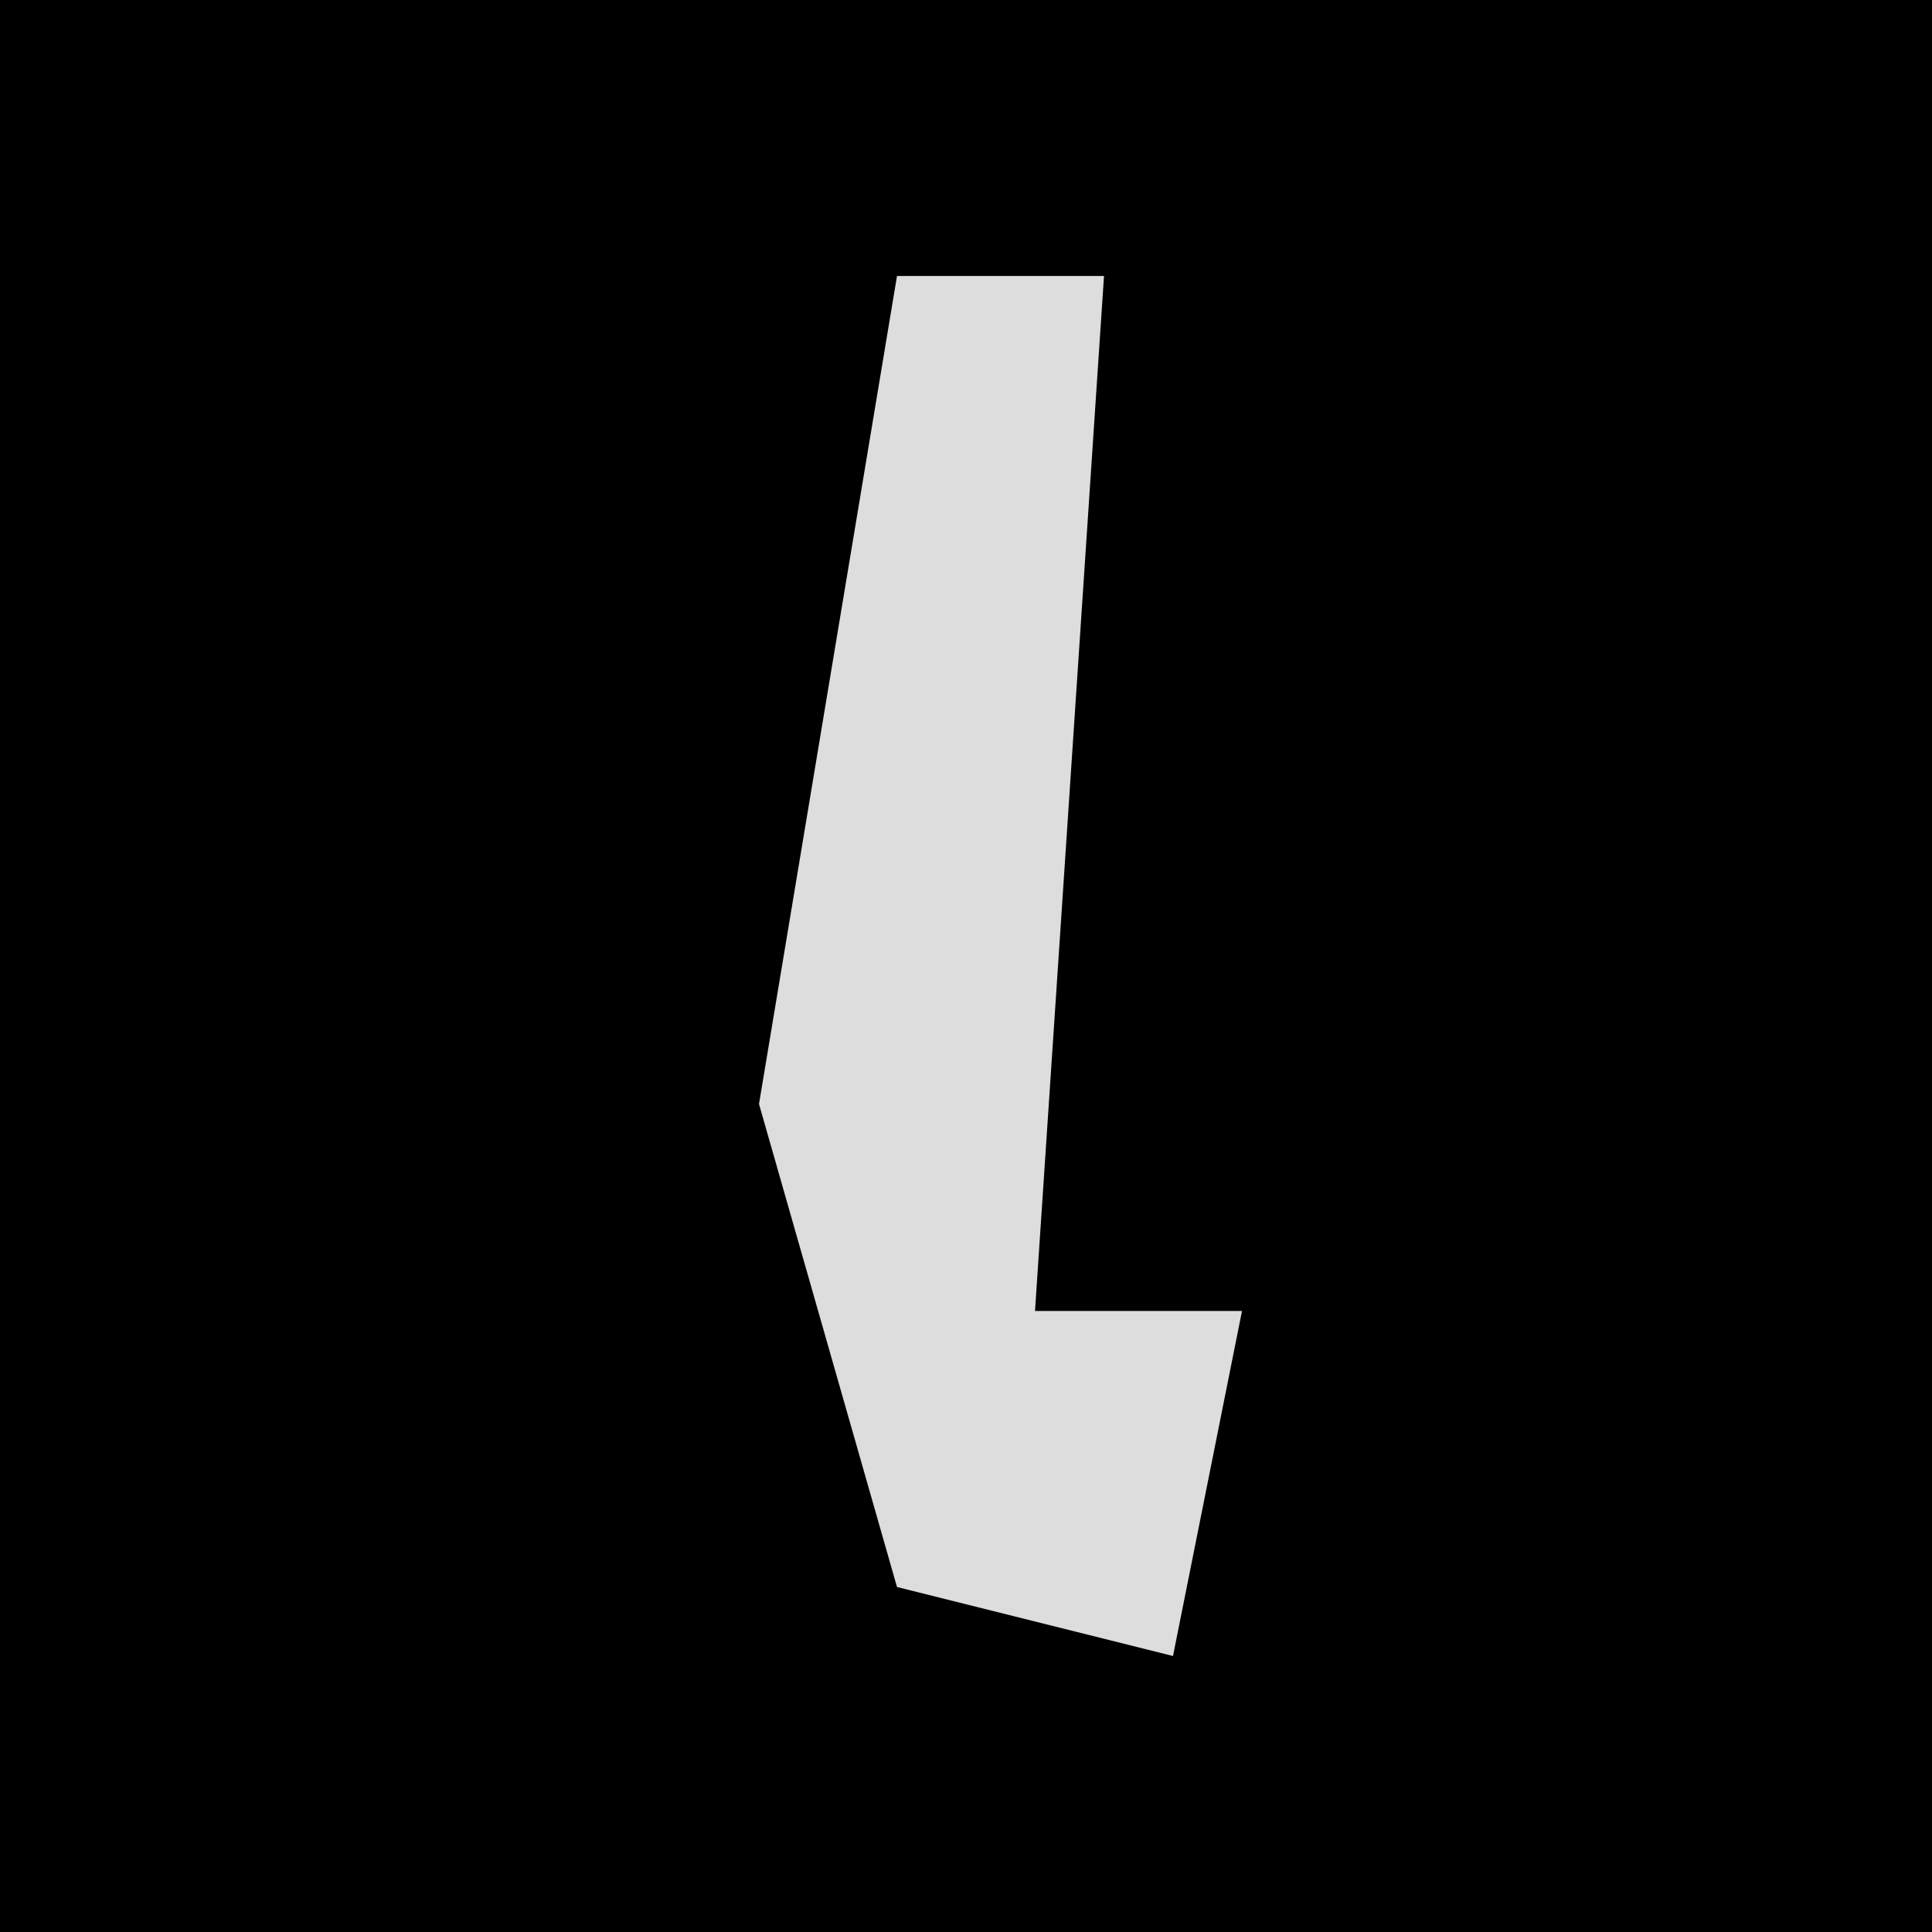<?xml version="1.0" encoding="UTF-8"?>
<svg version="1.1" xmlns="http://www.w3.org/2000/svg" width="28" height="28">
<path d="M0,0 L28,0 L28,28 L0,28 Z " fill="#000000" transform="translate(0,0)"/>
<path d="M0,0 L3,0 L2,15 L5,15 L4,20 L0,19 L-2,12 Z " fill="#DDDDDD" transform="translate(13,4)"/>
</svg>
